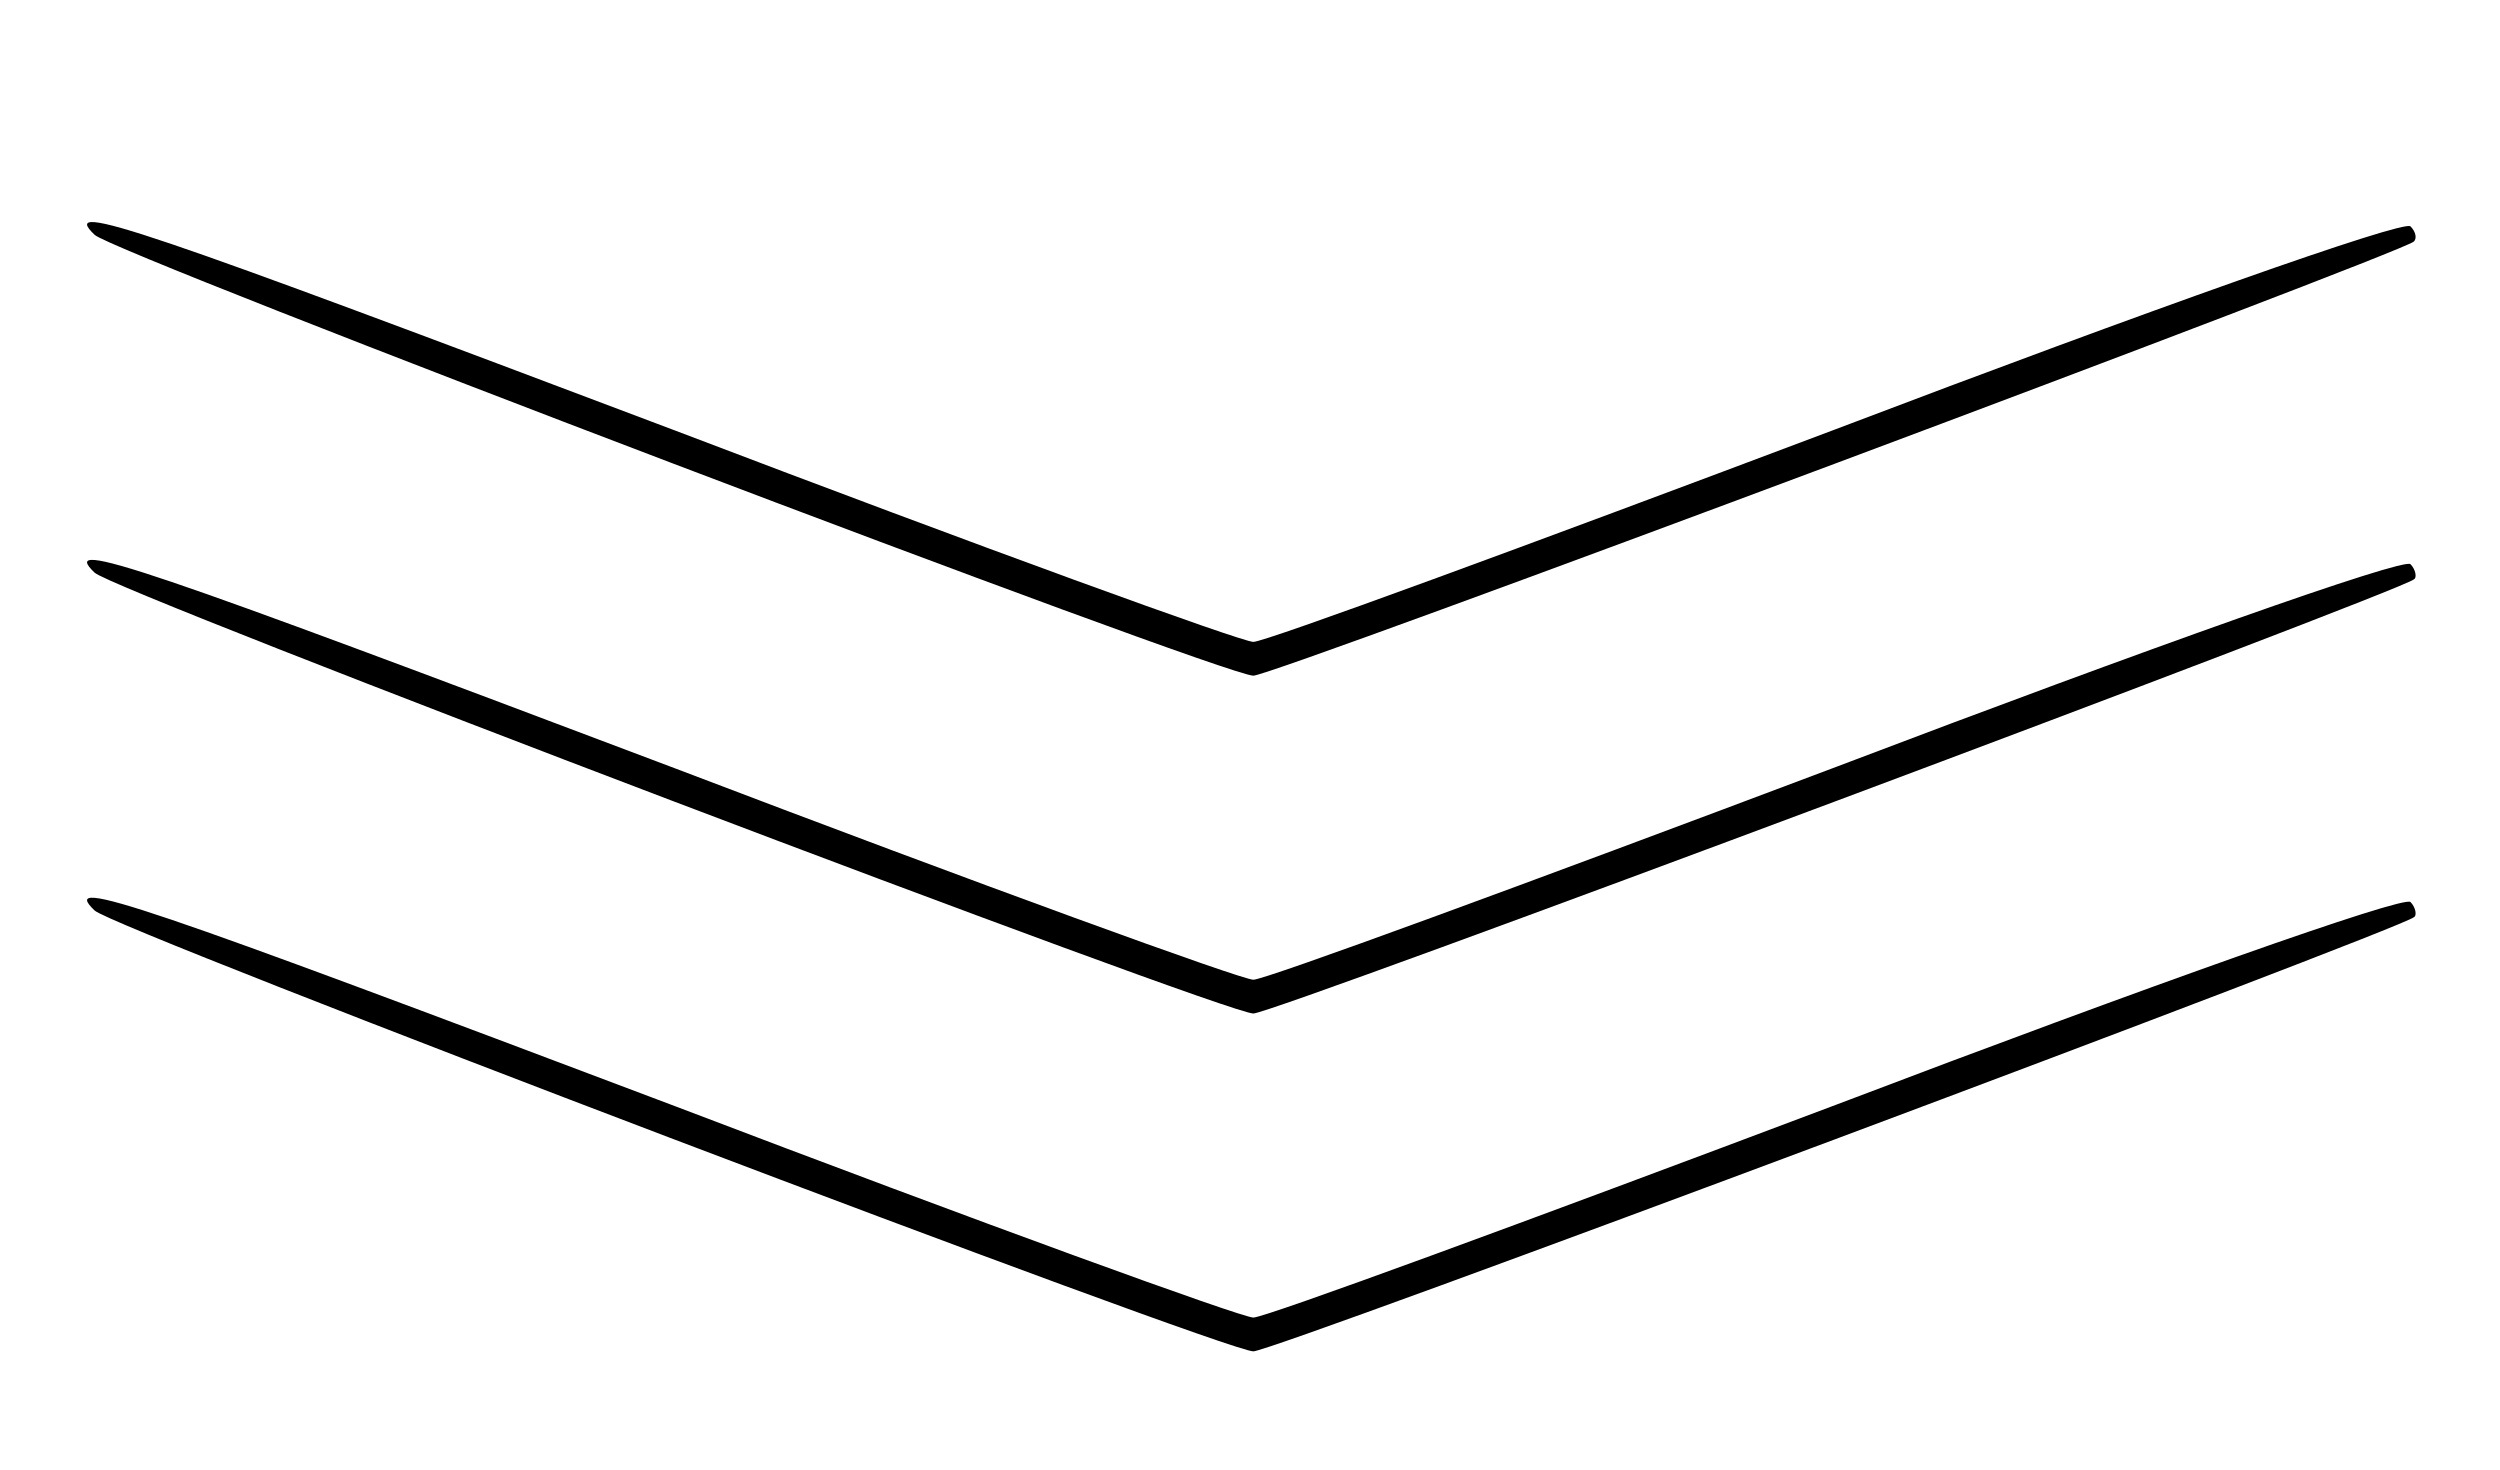 <?xml version="1.0" standalone="no"?>
<!DOCTYPE svg PUBLIC "-//W3C//DTD SVG 20010904//EN"
 "http://www.w3.org/TR/2001/REC-SVG-20010904/DTD/svg10.dtd">
<svg version="1.0" xmlns="http://www.w3.org/2000/svg"
 width="148pt" height="87pt" viewBox="0 0 148 87"
 preserveAspectRatio="xMidYMid meet">

<g transform="translate(0,87) scale(0.1,-0.1)"
fill="#000000" stroke="none">
<path d="M56 731 c11 -11 668 -261 686 -261 12 0 677 249 687 257 2 2 1 6 -2
9 -4 4 -156 -50 -340 -120 -183 -69 -338 -126 -345 -126 -7 0 -161 56 -342
125 -315 119 -366 137 -344 116z"/>
<path d="M56 531 c11 -11 669 -261 686 -261 12 0 677 249 687 257 2 1 1 6 -2
9 -4 4 -156 -50 -340 -120 -183 -69 -338 -126 -345 -126 -7 0 -161 56 -342
125 -315 119 -366 137 -344 116z"/>
<path d="M56 331 c11 -11 669 -261 686 -261 12 0 677 249 687 257 2 1 1 6 -2
9 -4 4 -156 -50 -340 -120 -183 -69 -338 -126 -345 -126 -7 0 -161 56 -342
125 -315 119 -366 137 -344 116z"/>
</g>
</svg>
